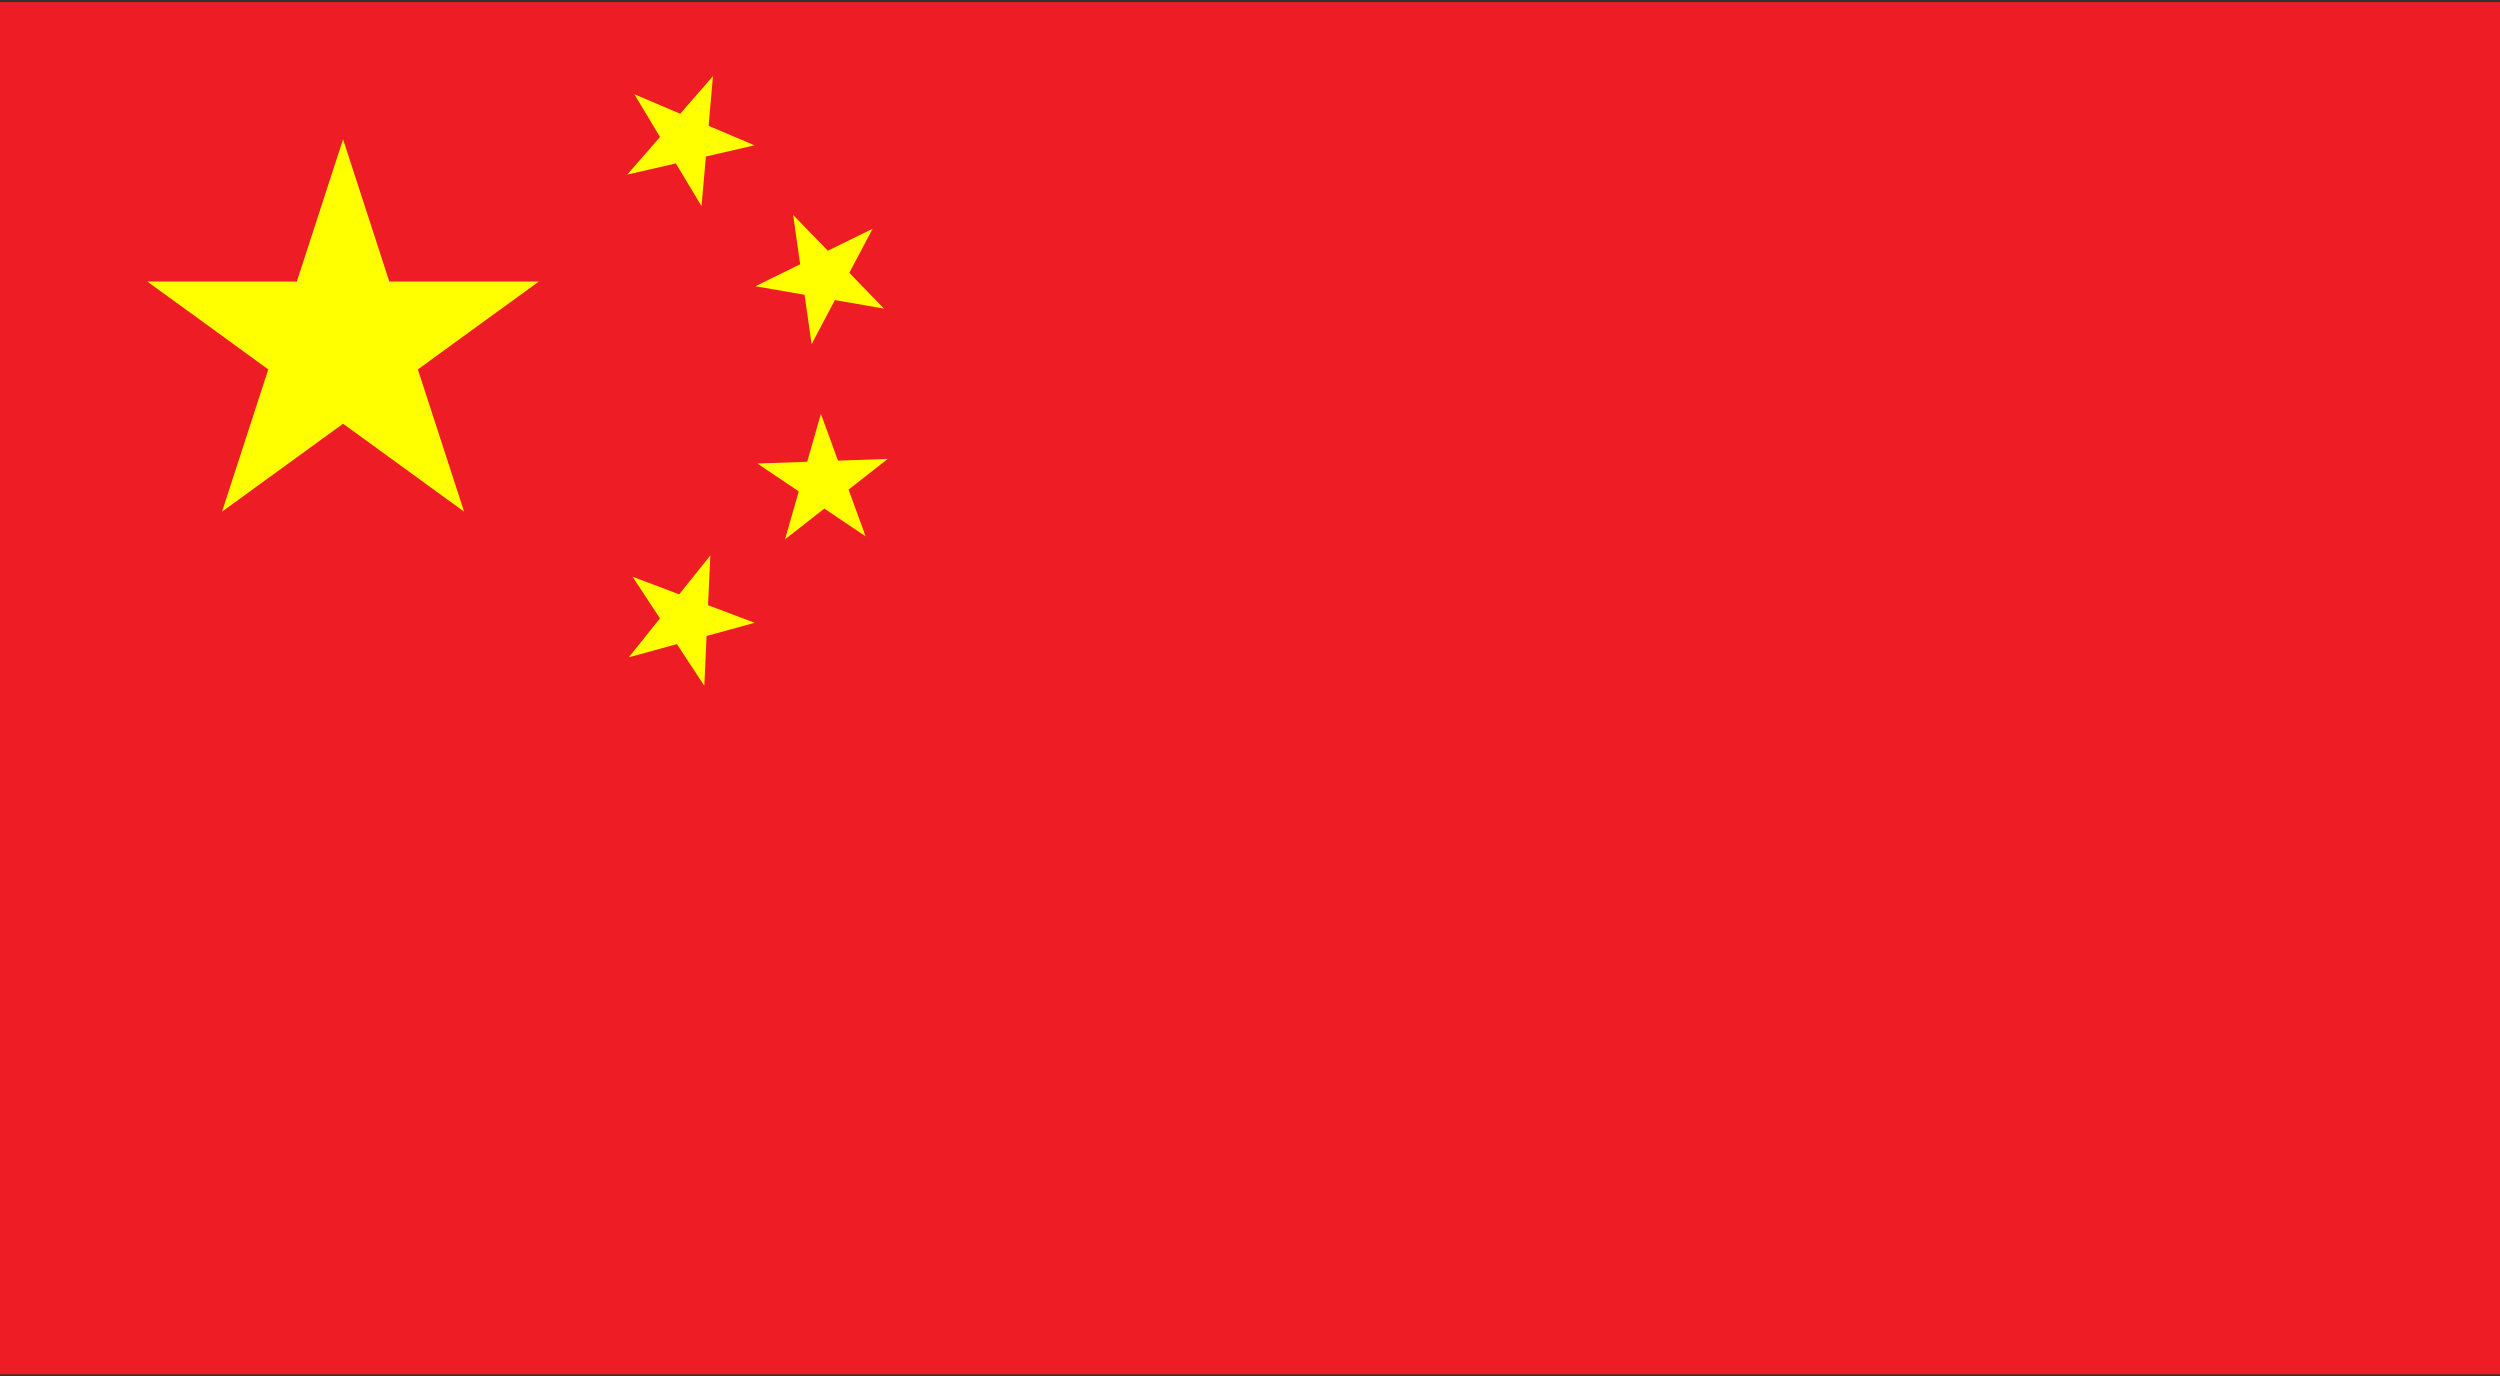 <?xml version="1.0" encoding="UTF-8" standalone="no"?>
<svg
   xmlns:dc="http://purl.org/dc/elements/1.1/"
   xmlns:cc="http://creativecommons.org/ns#"
   xmlns:rdf="http://www.w3.org/1999/02/22-rdf-syntax-ns#"
   xmlns:svg="http://www.w3.org/2000/svg"
   xmlns="http://www.w3.org/2000/svg"
   xmlns:xlink="http://www.w3.org/1999/xlink"
   xmlns:sodipodi="http://sodipodi.sourceforge.net/DTD/sodipodi-0.dtd"
   xmlns:inkscape="http://www.inkscape.org/namespaces/inkscape"
   width="115.905mm"
   height="63.804mm"
   viewBox="0 0 115.905 63.804"
   version="1.1"
   id="svg8"
   inkscape:version="1.0.2 (e86c870879, 2021-01-15)"
   sodipodi:docname="zh_large.svg"
   inkscape:export-filename="./logo.png"
   inkscape:export-xdpi="36.624554"
   inkscape:export-ydpi="36.624554">
  <rect x="0" y="0" width="115.905" height="63.804" fill="#333333" stroke="none"/>
  <defs
     id="defs2">
    <path
       id="s"
       d="M 0,-1 0.588,0.809 -0.951,-0.309 H 0.951 L -0.588,0.809 Z"
       fill="#ffff00" />
  </defs>
  <sodipodi:namedview
     id="base"
     pagecolor="#ffffff"
     bordercolor="#666666"
     borderopacity="1.0"
     inkscape:pageopacity="0.0"
     inkscape:pageshadow="2"
     inkscape:zoom="0.7"
     inkscape:cx="-338.78387"
     inkscape:cy="157.47734"
     inkscape:document-units="mm"
     inkscape:current-layer="layer1"
     showgrid="false"
     fit-margin-top="0"
     fit-margin-left="0"
     fit-margin-right="0"
     fit-margin-bottom="0"
     inkscape:snap-global="false"
     inkscape:window-width="1920"
     inkscape:window-height="1012"
     inkscape:window-x="0"
     inkscape:window-y="118"
     inkscape:window-maximized="1"
     inkscape:document-rotation="0" />
  <g
     inkscape:label="Layer 1"
     inkscape:groupmode="layer"
     id="layer1"
     transform="translate(-22.179,-92.182)">
    <g
       id="g39"
       transform="matrix(3.181,0,0,3.181,22.179,92.278)">
      <rect
         width="36.441"
         height="20"
         fill="#ee1c25"
         id="rect14"
         x="0"
         y="0"
         style="stroke-width:1.102" />
      <use
         xlink:href="#s"
         transform="matrix(3,0,0,3,5,5)"
         id="use16"
         x="0"
         y="0"
         width="100%"
         height="100%"
         style="fill:#ffff00" />
      <use
         xlink:href="#s"
         transform="rotate(23.036,0.093,25.536)"
         id="use18"
         x="0"
         y="0"
         width="100%"
         height="100%"
         style="fill:#ffff00" />
      <use
         xlink:href="#s"
         transform="rotate(45.87,1.273,16.18)"
         id="use20"
         x="0"
         y="0"
         width="100%"
         height="100%"
         style="fill:#ffff00" />
      <use
         xlink:href="#s"
         transform="rotate(69.945,0.996,12.078)"
         id="use22"
         x="0"
         y="0"
         width="100%"
         height="100%"
         style="fill:#ffff00" />
      <use
         xlink:href="#s"
         transform="rotate(20.66,-19.689,31.932)"
         id="use24"
         x="0"
         y="0"
         width="100%"
         height="100%"
         style="fill:#ffff00" />
    </g>
  </g>
</svg>
